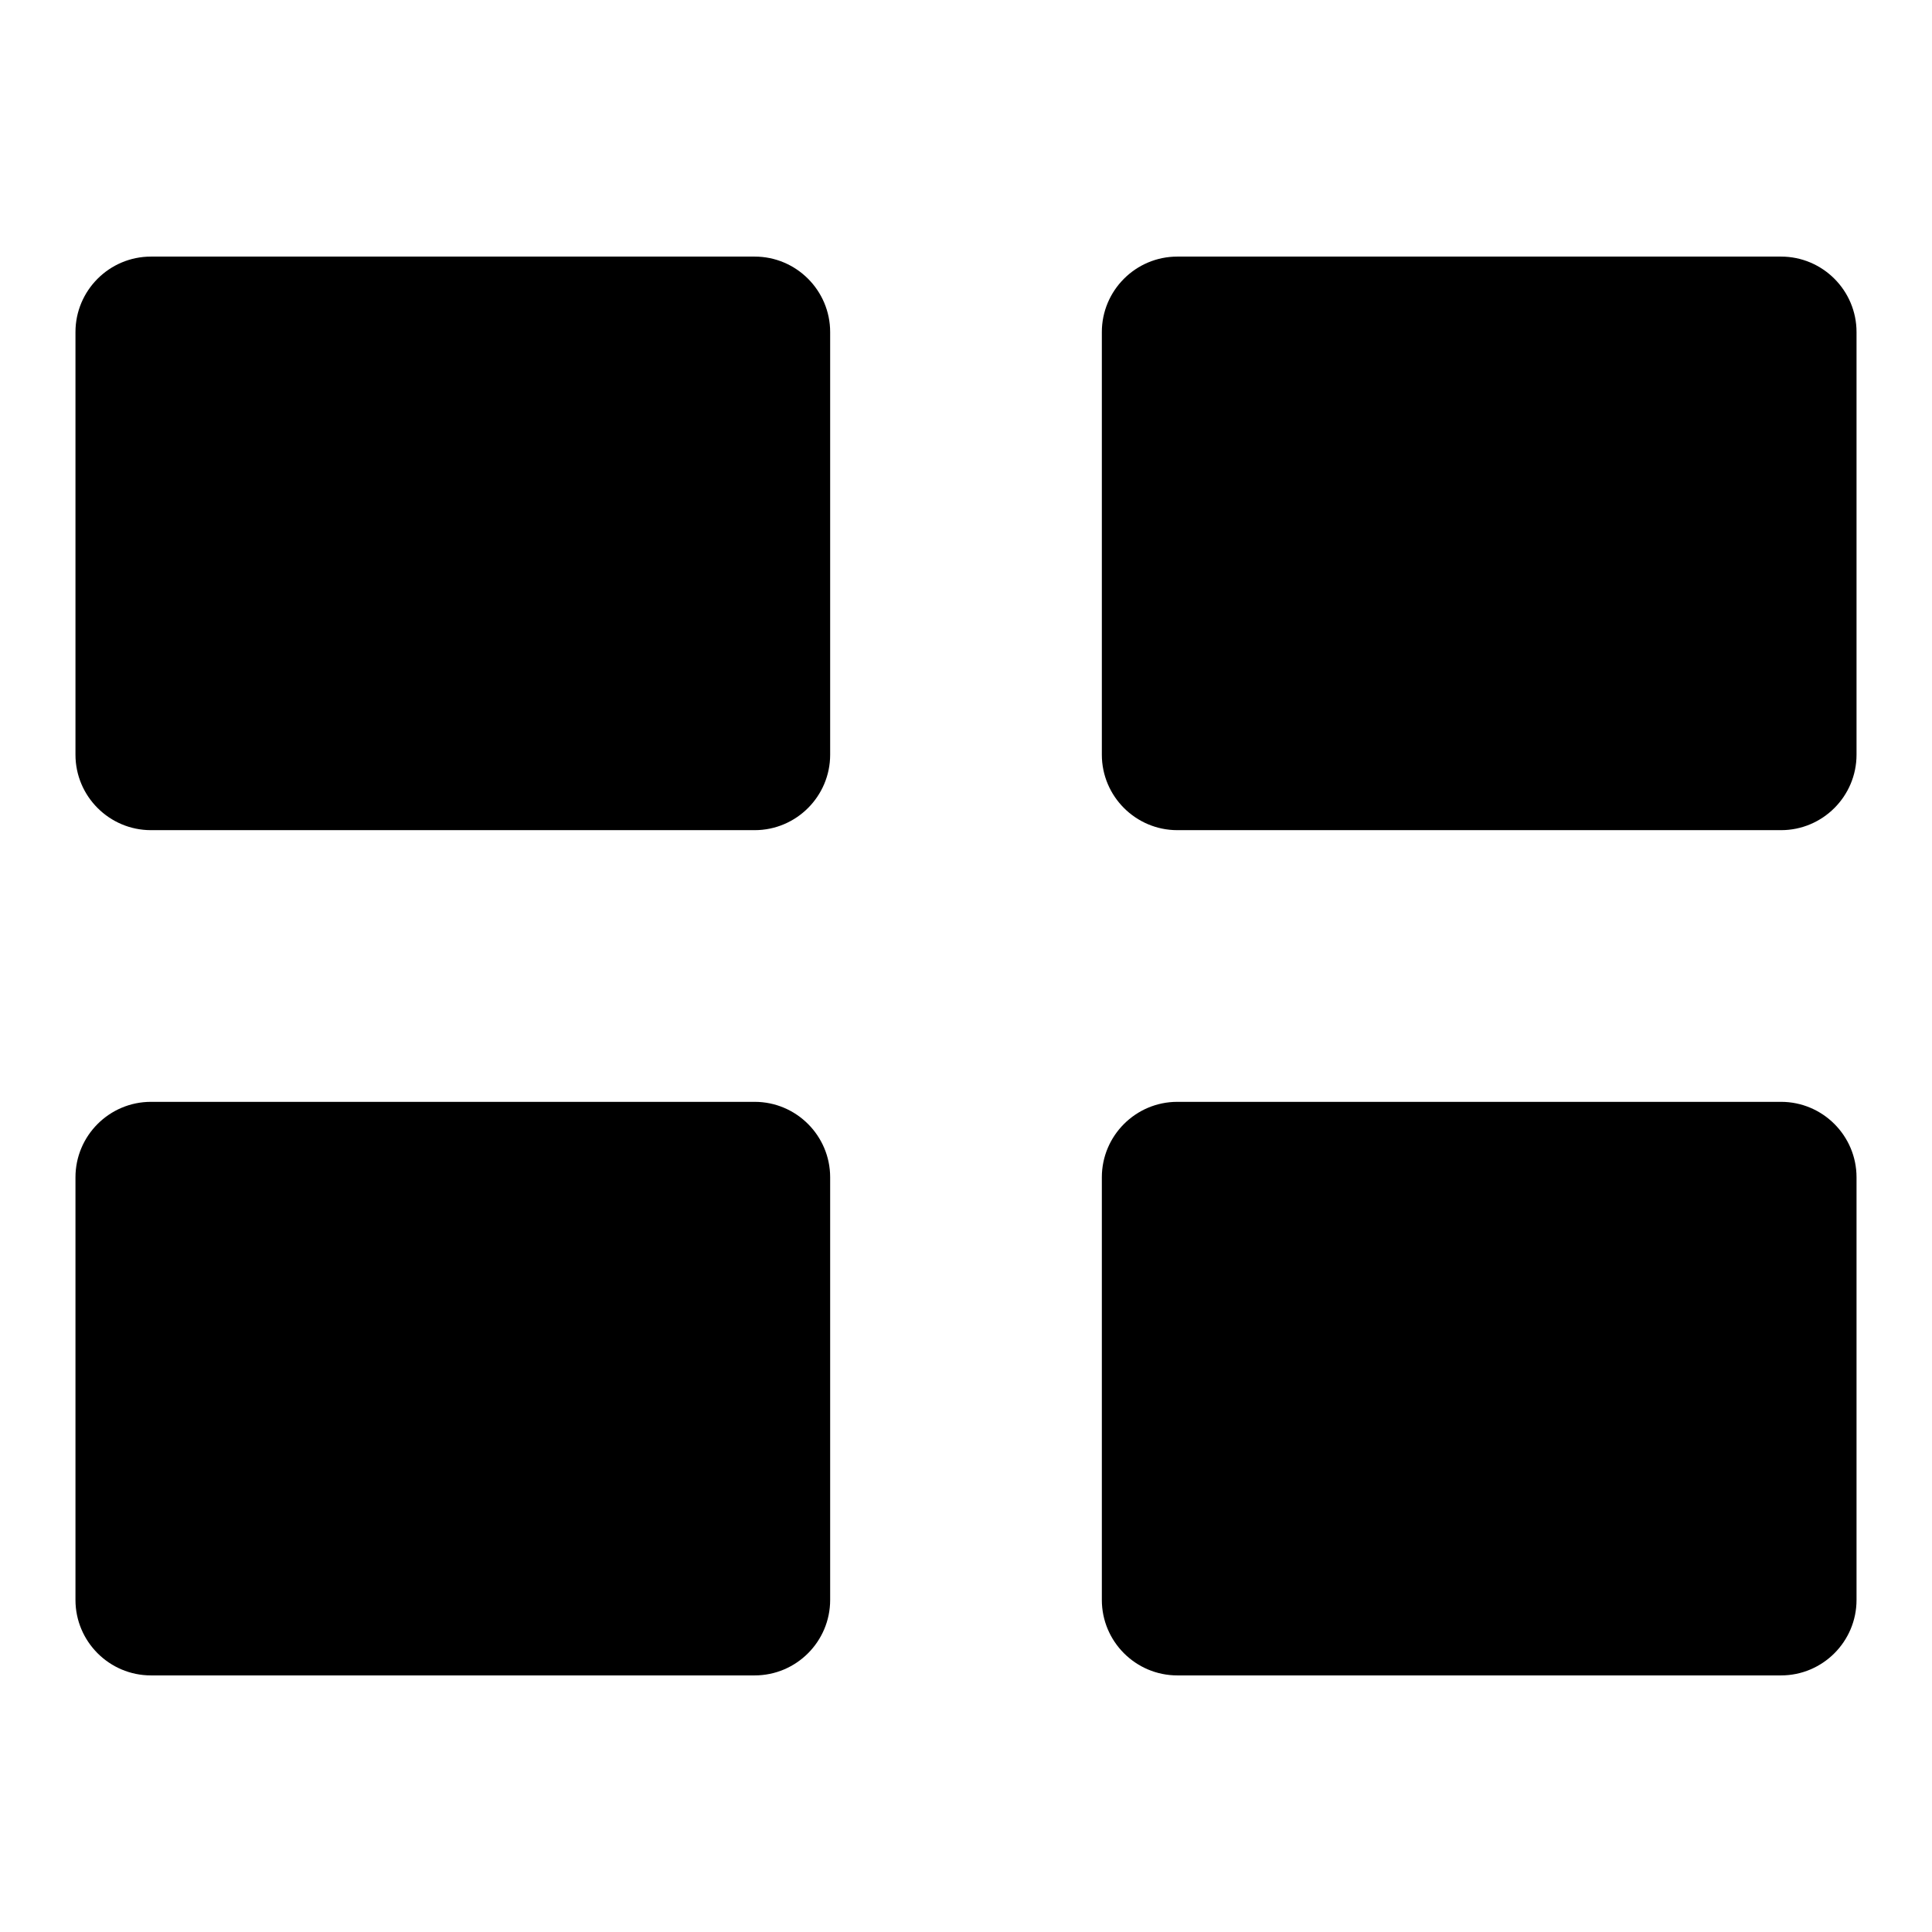 <svg xmlns="http://www.w3.org/2000/svg" viewBox="0 0 32 32">
  <path d="M13.75 5.5v7c0 .689-.561 1.25-1.25 1.25h-10c-.689 0-1.25-.561-1.25-1.25v-7c0-.689.561-1.25 1.25-1.25h10c.689 0 1.25.561 1.25 1.25ZM29.5 4.25h-10c-.689 0-1.25.561-1.25 1.25v7c0 .689.561 1.25 1.25 1.25h10c.689 0 1.25-.561 1.25-1.25v-7c0-.689-.561-1.25-1.25-1.25Zm-17 14h-10c-.689 0-1.25.561-1.25 1.25v7c0 .689.561 1.25 1.25 1.25h10c.689 0 1.25-.561 1.25-1.25v-7c0-.689-.561-1.25-1.25-1.25Zm17 0h-10c-.689 0-1.25.561-1.25 1.25v7c0 .689.561 1.25 1.25 1.25h10c.689 0 1.25-.561 1.25-1.25v-7c0-.689-.561-1.25-1.25-1.25Z"/>
</svg>
